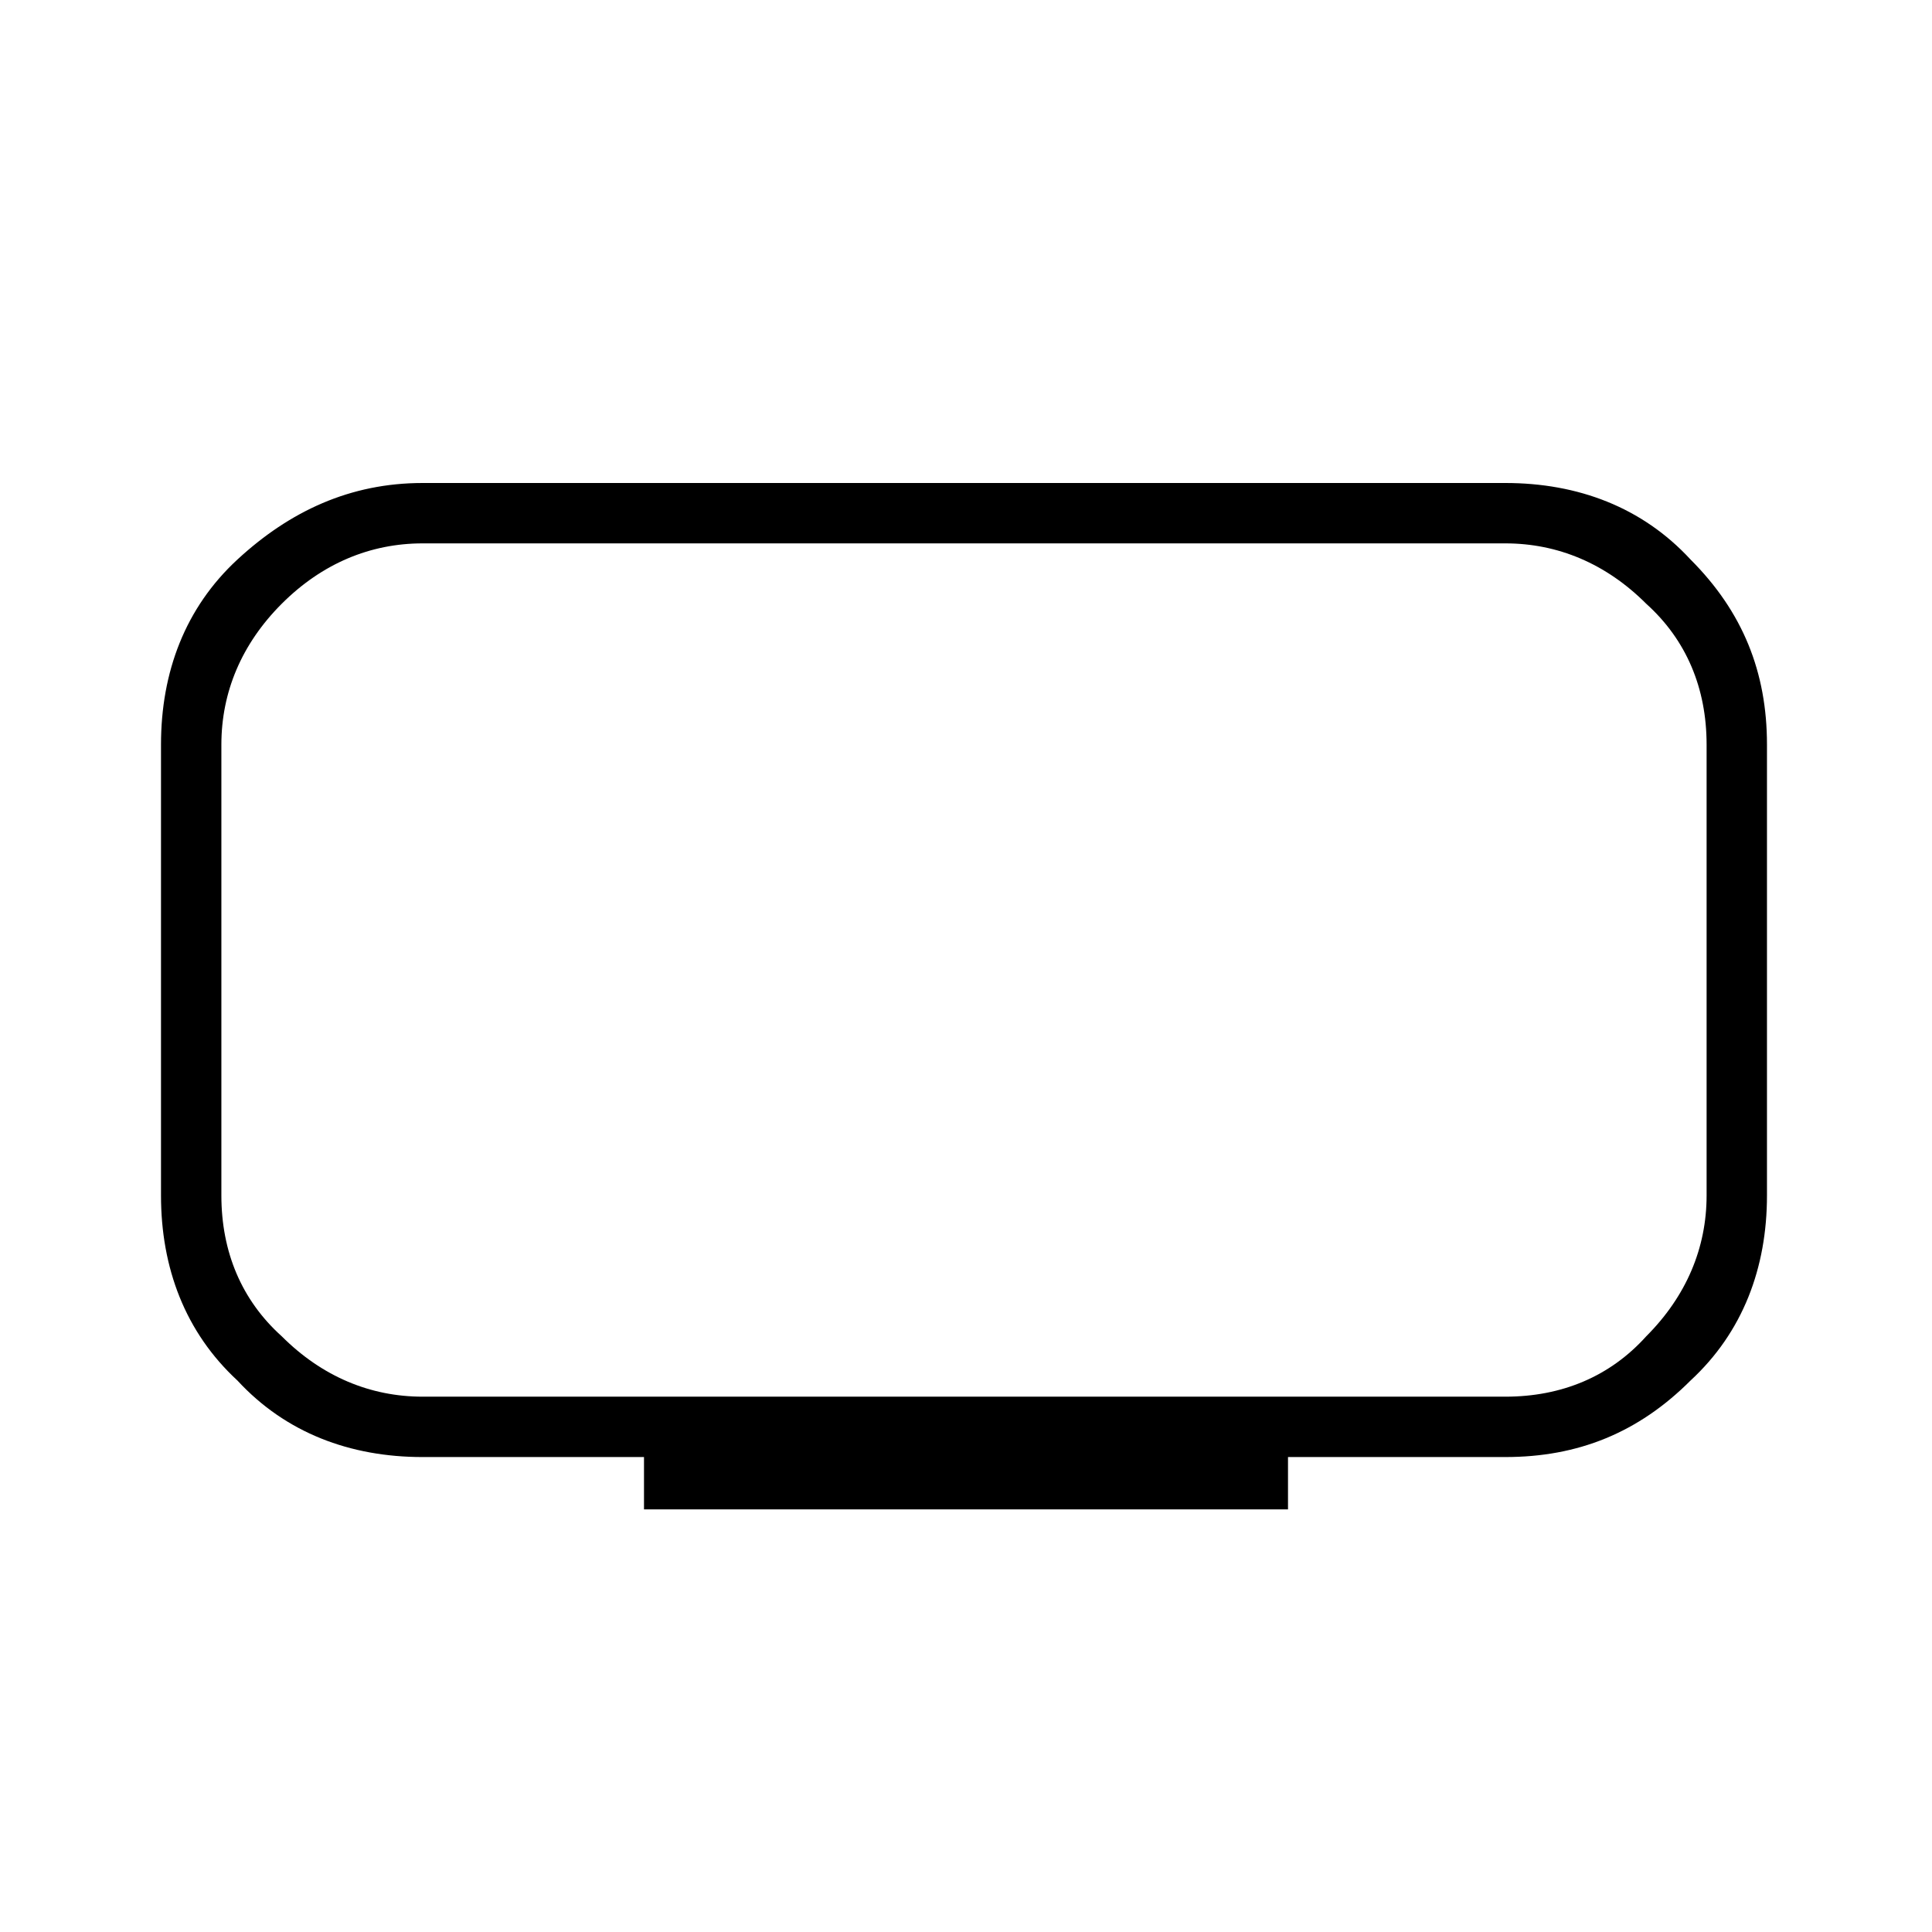 <?xml version="1.0" encoding="utf-8"?>
<!-- Generator: Adobe Illustrator 26.3.1, SVG Export Plug-In . SVG Version: 6.00 Build 0)  -->
<svg version="1.1" id="Слой_1" xmlns="http://www.w3.org/2000/svg" xmlns:xlink="http://www.w3.org/1999/xlink" x="0px" y="0px"
	 viewBox="0 0 48 48" style="enable-background:new 0 0 48 48;" xml:space="preserve">
<path d="M10.5,34.7h26.9c1.4,0,2.6-0.5,3.5-1.5c1-1,1.5-2.2,1.5-3.5V18.5c0-1.4-0.5-2.6-1.5-3.5c-1-1-2.2-1.5-3.5-1.5H10.5
	C9.2,13.5,8,14,7,15s-1.5,2.2-1.5,3.5v11.2c0,1.4,0.5,2.6,1.5,3.5C8,34.2,9.2,34.7,10.5,34.7z M16,37.5v-1.3h-5.5
	c-1.8,0-3.4-0.6-4.6-1.9C4.6,33.1,4,31.5,4,29.7V18.5c0-1.8,0.6-3.4,1.9-4.6S8.7,12,10.5,12h26.9c1.8,0,3.4,0.6,4.6,1.9
	c1.3,1.3,1.9,2.8,1.9,4.6v11.2c0,1.8-0.6,3.4-1.9,4.6c-1.3,1.3-2.8,1.9-4.6,1.9H32v1.3H16z"/>
</svg>
